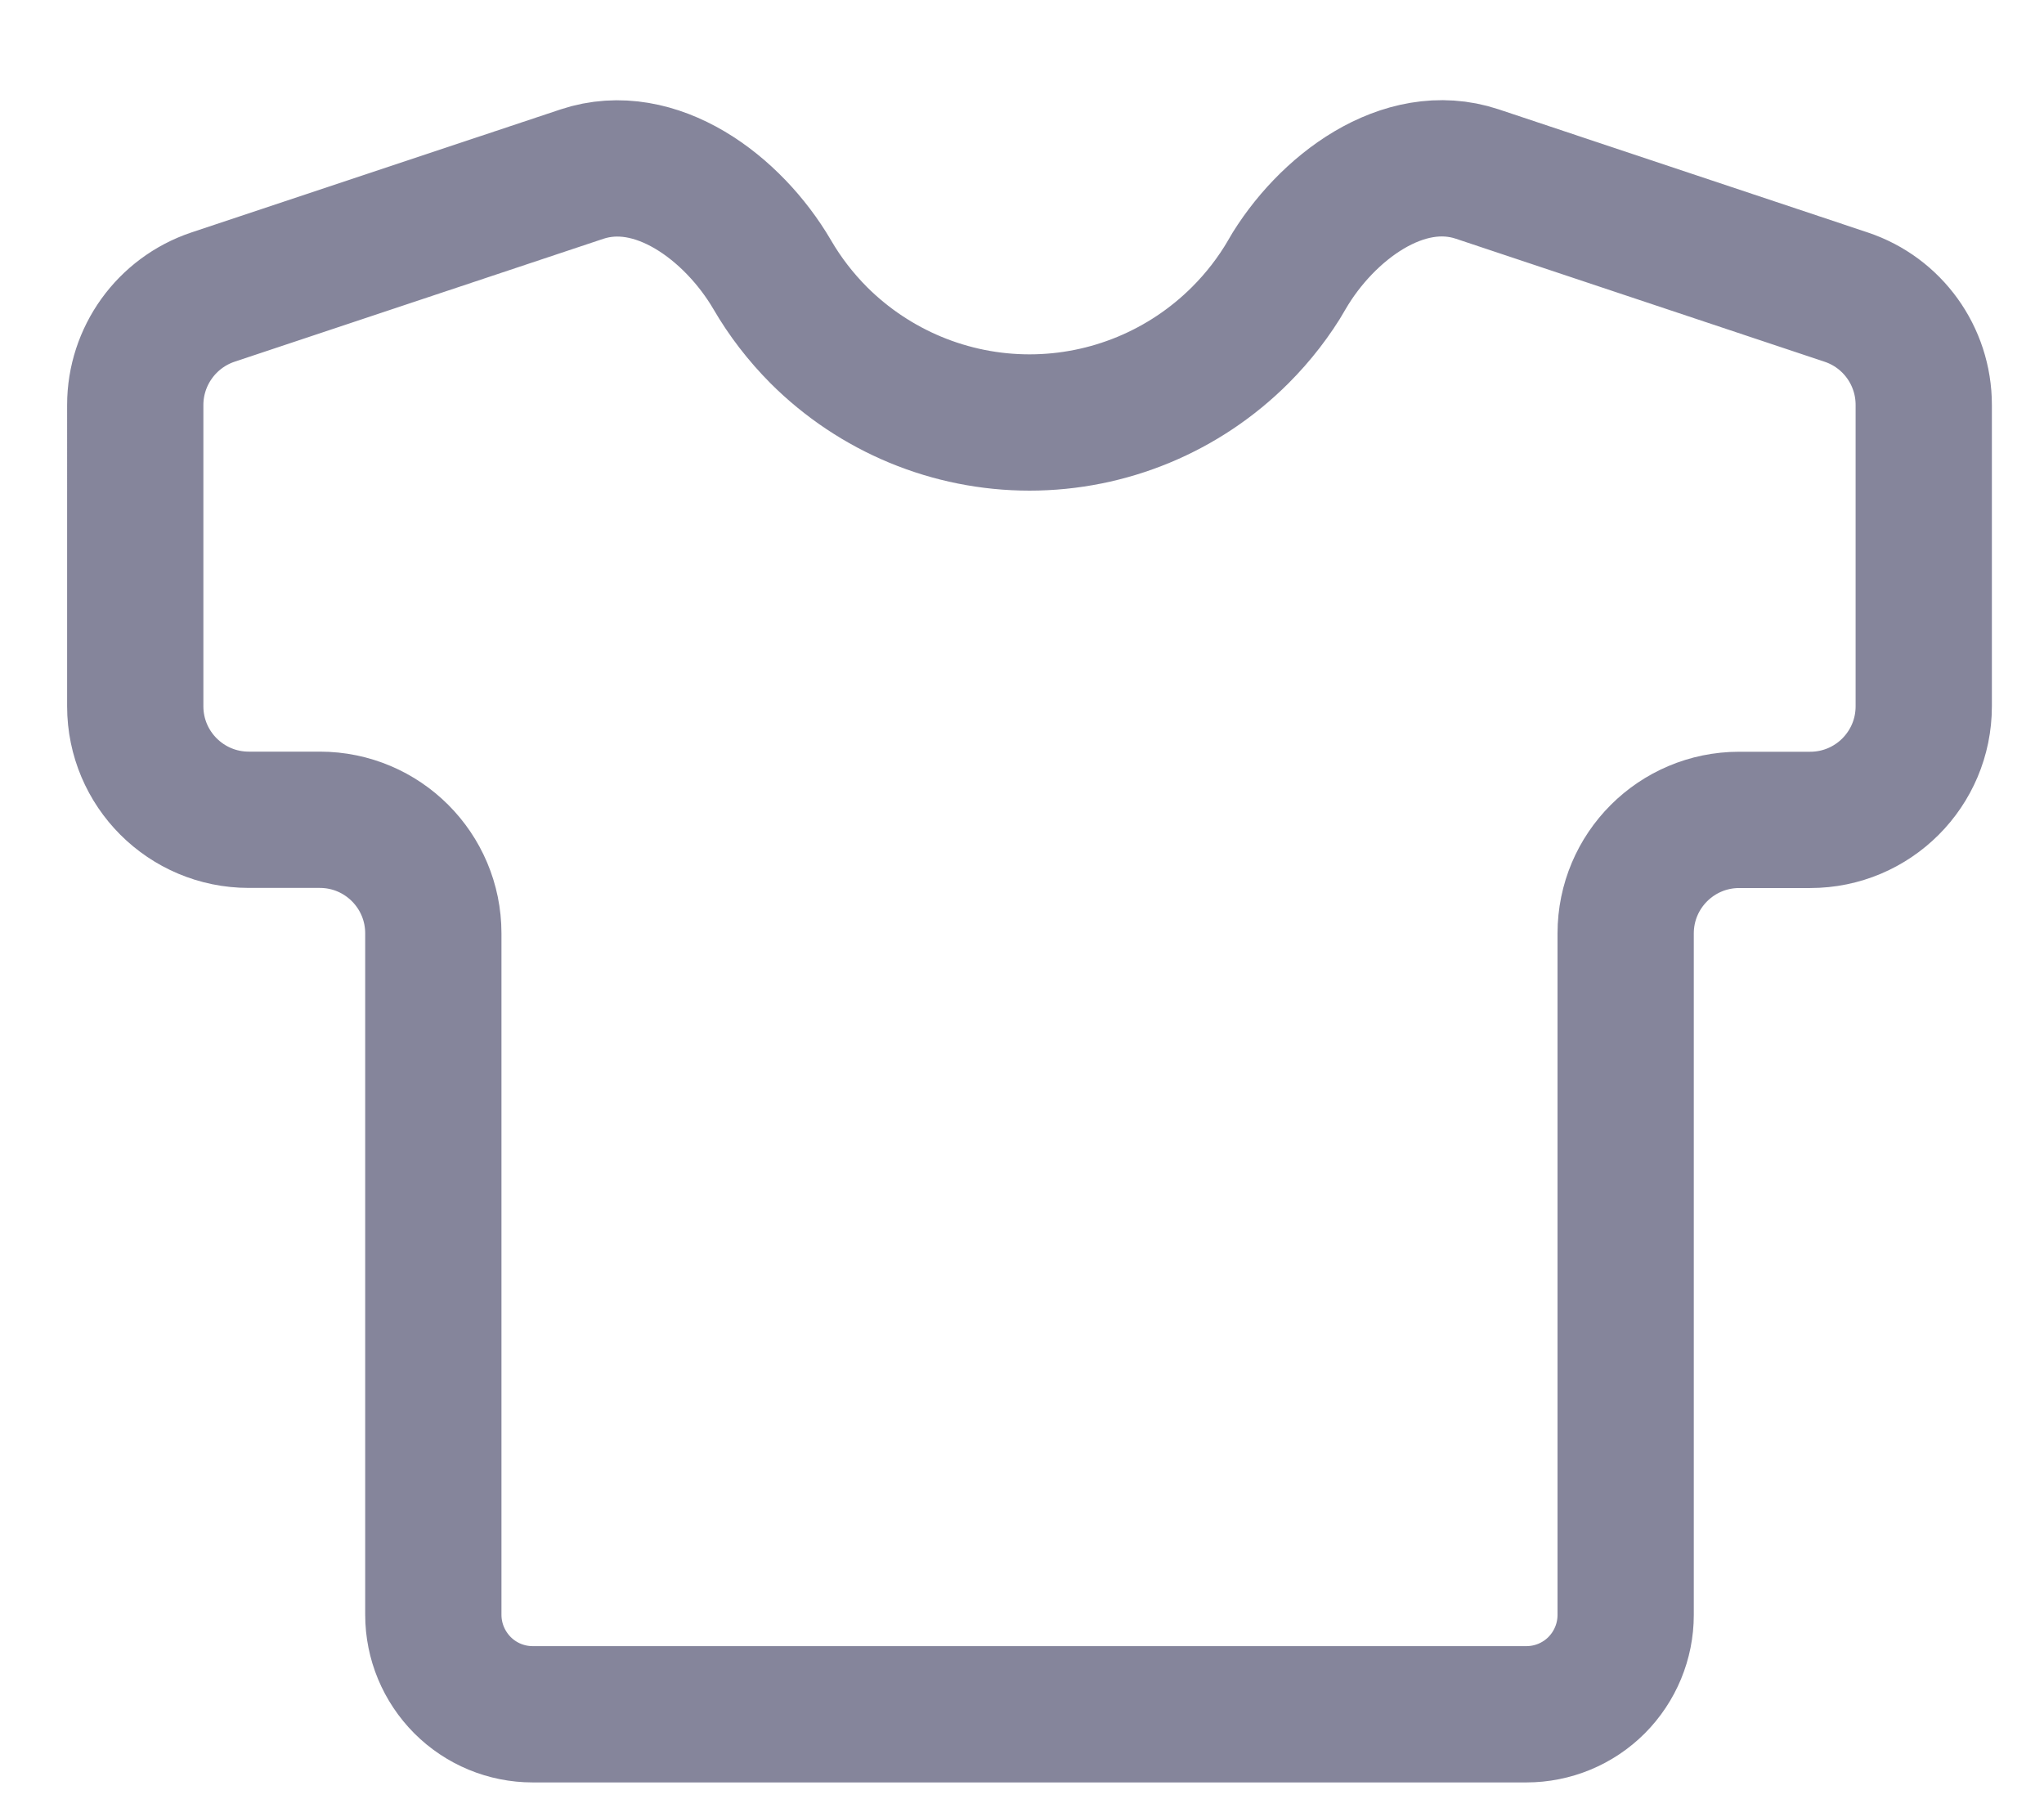 <svg xmlns="http://www.w3.org/2000/svg" width="18" height="16" fill="none" viewBox="0 0 18 16">
    <path stroke="#85859B" stroke-width="1.2" d="M11.333 2.417c.344-.589 1.027-1.1 1.675-.885l3.25 1.084c.408.136.683.518.683.949v2.654c0 .552-.447 1-1 1h-.625c-.552 0-1 .447-1 1v6c0 .232-.092.454-.256.619-.164.164-.386.256-.619.256h-8.75c-.232 0-.454-.092-.618-.256-.164-.165-.257-.387-.257-.62v-6c0-.552-.447-1-1-1h-.625c-.552 0-1-.447-1-1V3.566c0-.43.276-.813.684-.95l3.25-1.083c.648-.215 1.33.296 1.675.885.112.193.25.372.41.533.493.492 1.16.769 1.856.769.697 0 1.364-.277 1.857-.77.16-.16.298-.339.41-.531z"/>
</svg>
